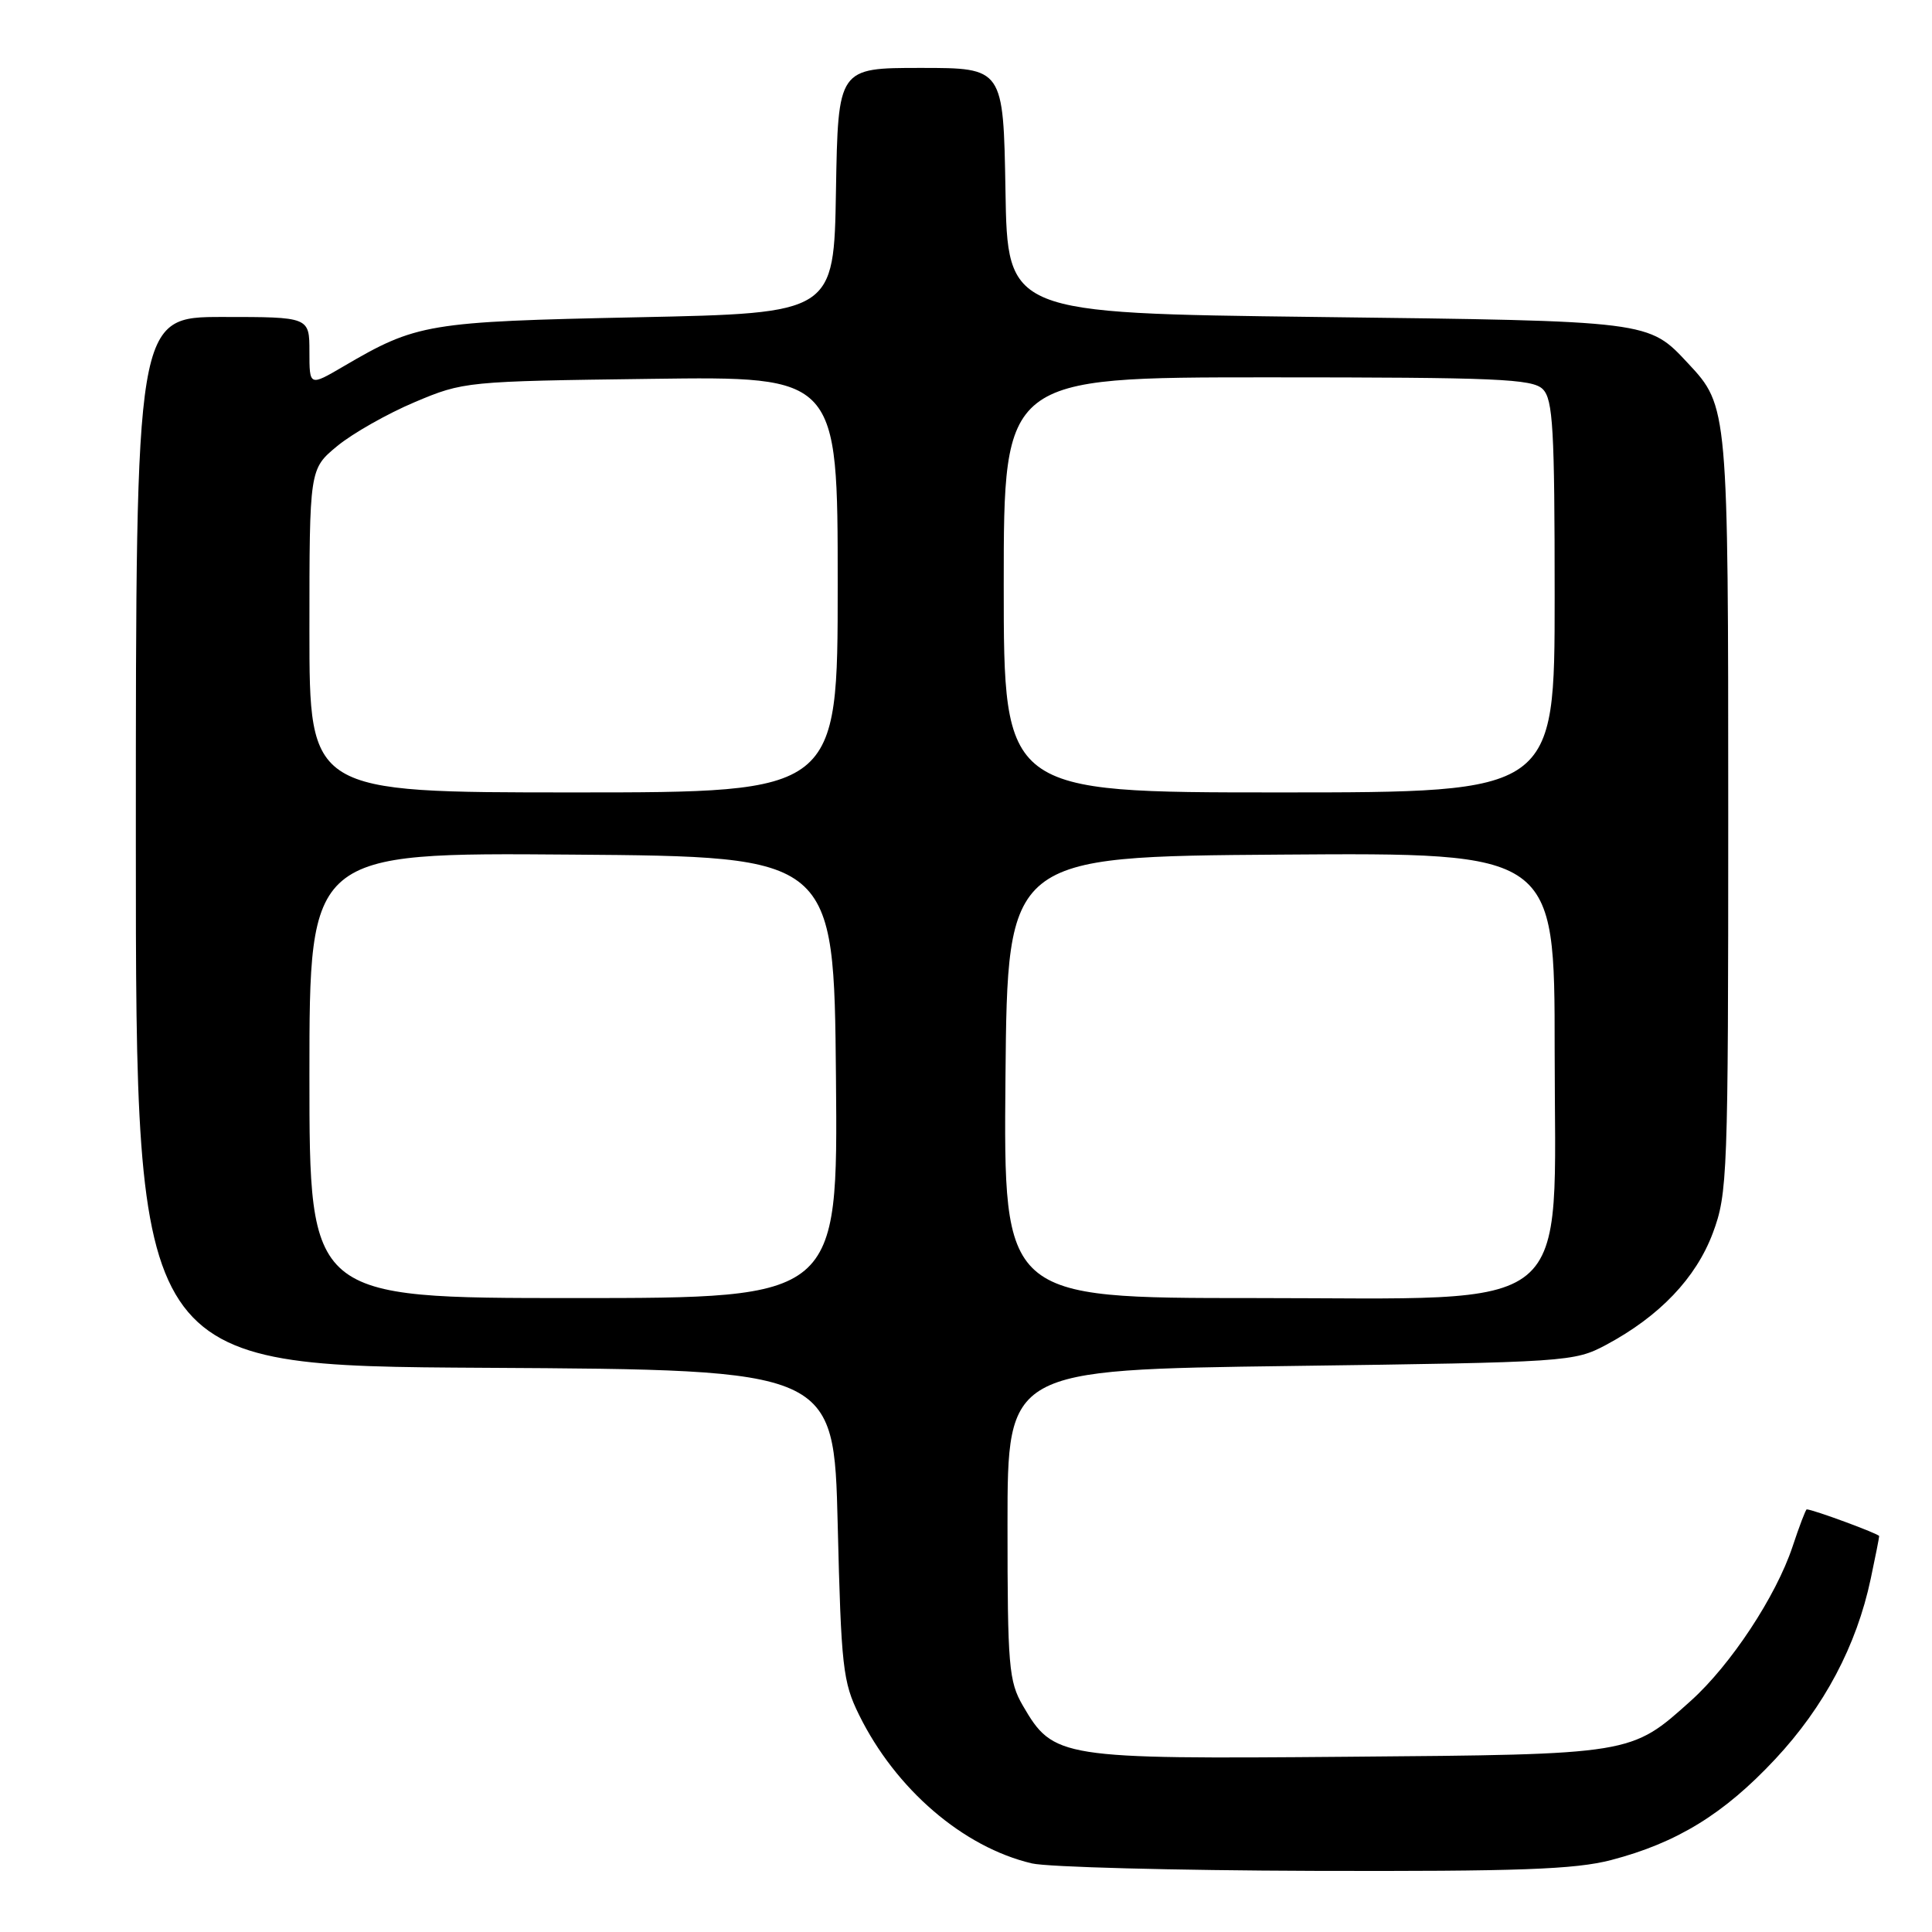 <?xml version="1.0" encoding="UTF-8" standalone="no"?>
<!DOCTYPE svg PUBLIC "-//W3C//DTD SVG 1.1//EN" "http://www.w3.org/Graphics/SVG/1.1/DTD/svg11.dtd" >
<svg xmlns="http://www.w3.org/2000/svg" xmlns:xlink="http://www.w3.org/1999/xlink" version="1.1" viewBox="0 0 256 256">
 <g >
 <path fill="currentColor"
d=" M 213.47 246.47 C 222.20 244.19 228.43 240.37 235.22 233.10 C 241.72 226.15 246.00 218.07 247.88 209.20 C 248.50 206.29 249.00 203.74 249.00 203.54 C 249.00 203.25 240.20 200.00 239.40 200.00 C 239.27 200.00 238.42 202.22 237.52 204.94 C 235.34 211.50 229.34 220.60 224.06 225.35 C 216.08 232.52 216.40 232.47 178.50 232.78 C 140.37 233.10 139.59 232.97 135.53 226.00 C 133.67 222.79 133.50 220.80 133.50 202.00 C 133.50 181.50 133.50 181.50 171.00 181.00 C 207.71 180.51 208.59 180.45 212.80 178.21 C 219.89 174.42 224.72 169.36 226.96 163.38 C 228.91 158.15 229.00 155.83 229.00 107.93 C 229.00 54.09 228.98 53.82 223.70 48.17 C 218.40 42.49 218.83 42.54 174.50 42.00 C 133.50 41.50 133.50 41.50 133.23 25.25 C 132.95 9.00 132.95 9.00 122.00 9.00 C 111.05 9.00 111.05 9.00 110.77 25.25 C 110.50 41.50 110.50 41.50 84.50 42.04 C 56.64 42.62 55.22 42.86 45.51 48.55 C 41.00 51.19 41.00 51.19 41.00 46.60 C 41.00 42.00 41.00 42.00 29.50 42.00 C 18.00 42.00 18.00 42.00 18.00 111.49 C 18.00 180.98 18.00 180.98 64.25 181.24 C 110.50 181.50 110.50 181.50 111.00 202.00 C 111.46 220.89 111.68 222.87 113.83 227.23 C 118.68 237.08 127.63 244.77 136.73 246.91 C 138.81 247.40 155.59 247.84 174.04 247.90 C 201.19 247.98 208.70 247.71 213.47 246.47 Z  M 41.00 142.49 C 41.00 112.97 41.00 112.97 75.75 113.24 C 110.50 113.50 110.50 113.50 110.77 142.75 C 111.03 172.00 111.03 172.00 76.02 172.00 C 41.00 172.00 41.00 172.00 41.00 142.49 Z  M 133.23 142.75 C 133.50 113.50 133.50 113.50 169.75 113.24 C 206.00 112.98 206.00 112.98 206.00 139.09 C 206.00 174.84 209.44 172.00 166.08 172.00 C 132.97 172.00 132.97 172.00 133.23 142.75 Z  M 41.00 83.57 C 41.00 62.15 41.00 62.15 44.69 59.10 C 46.72 57.43 51.34 54.81 54.94 53.29 C 61.42 50.55 61.79 50.52 86.25 50.20 C 111.00 49.87 111.00 49.87 111.00 77.44 C 111.00 105.00 111.00 105.00 76.00 105.00 C 41.00 105.00 41.00 105.00 41.00 83.57 Z  M 133.00 77.50 C 133.00 50.00 133.00 50.00 167.93 50.00 C 198.35 50.00 203.06 50.20 204.43 51.57 C 205.78 52.92 206.00 56.83 206.00 79.07 C 206.00 105.00 206.00 105.00 169.50 105.00 C 133.00 105.00 133.00 105.00 133.00 77.50 Z "/>
</g>
</svg>